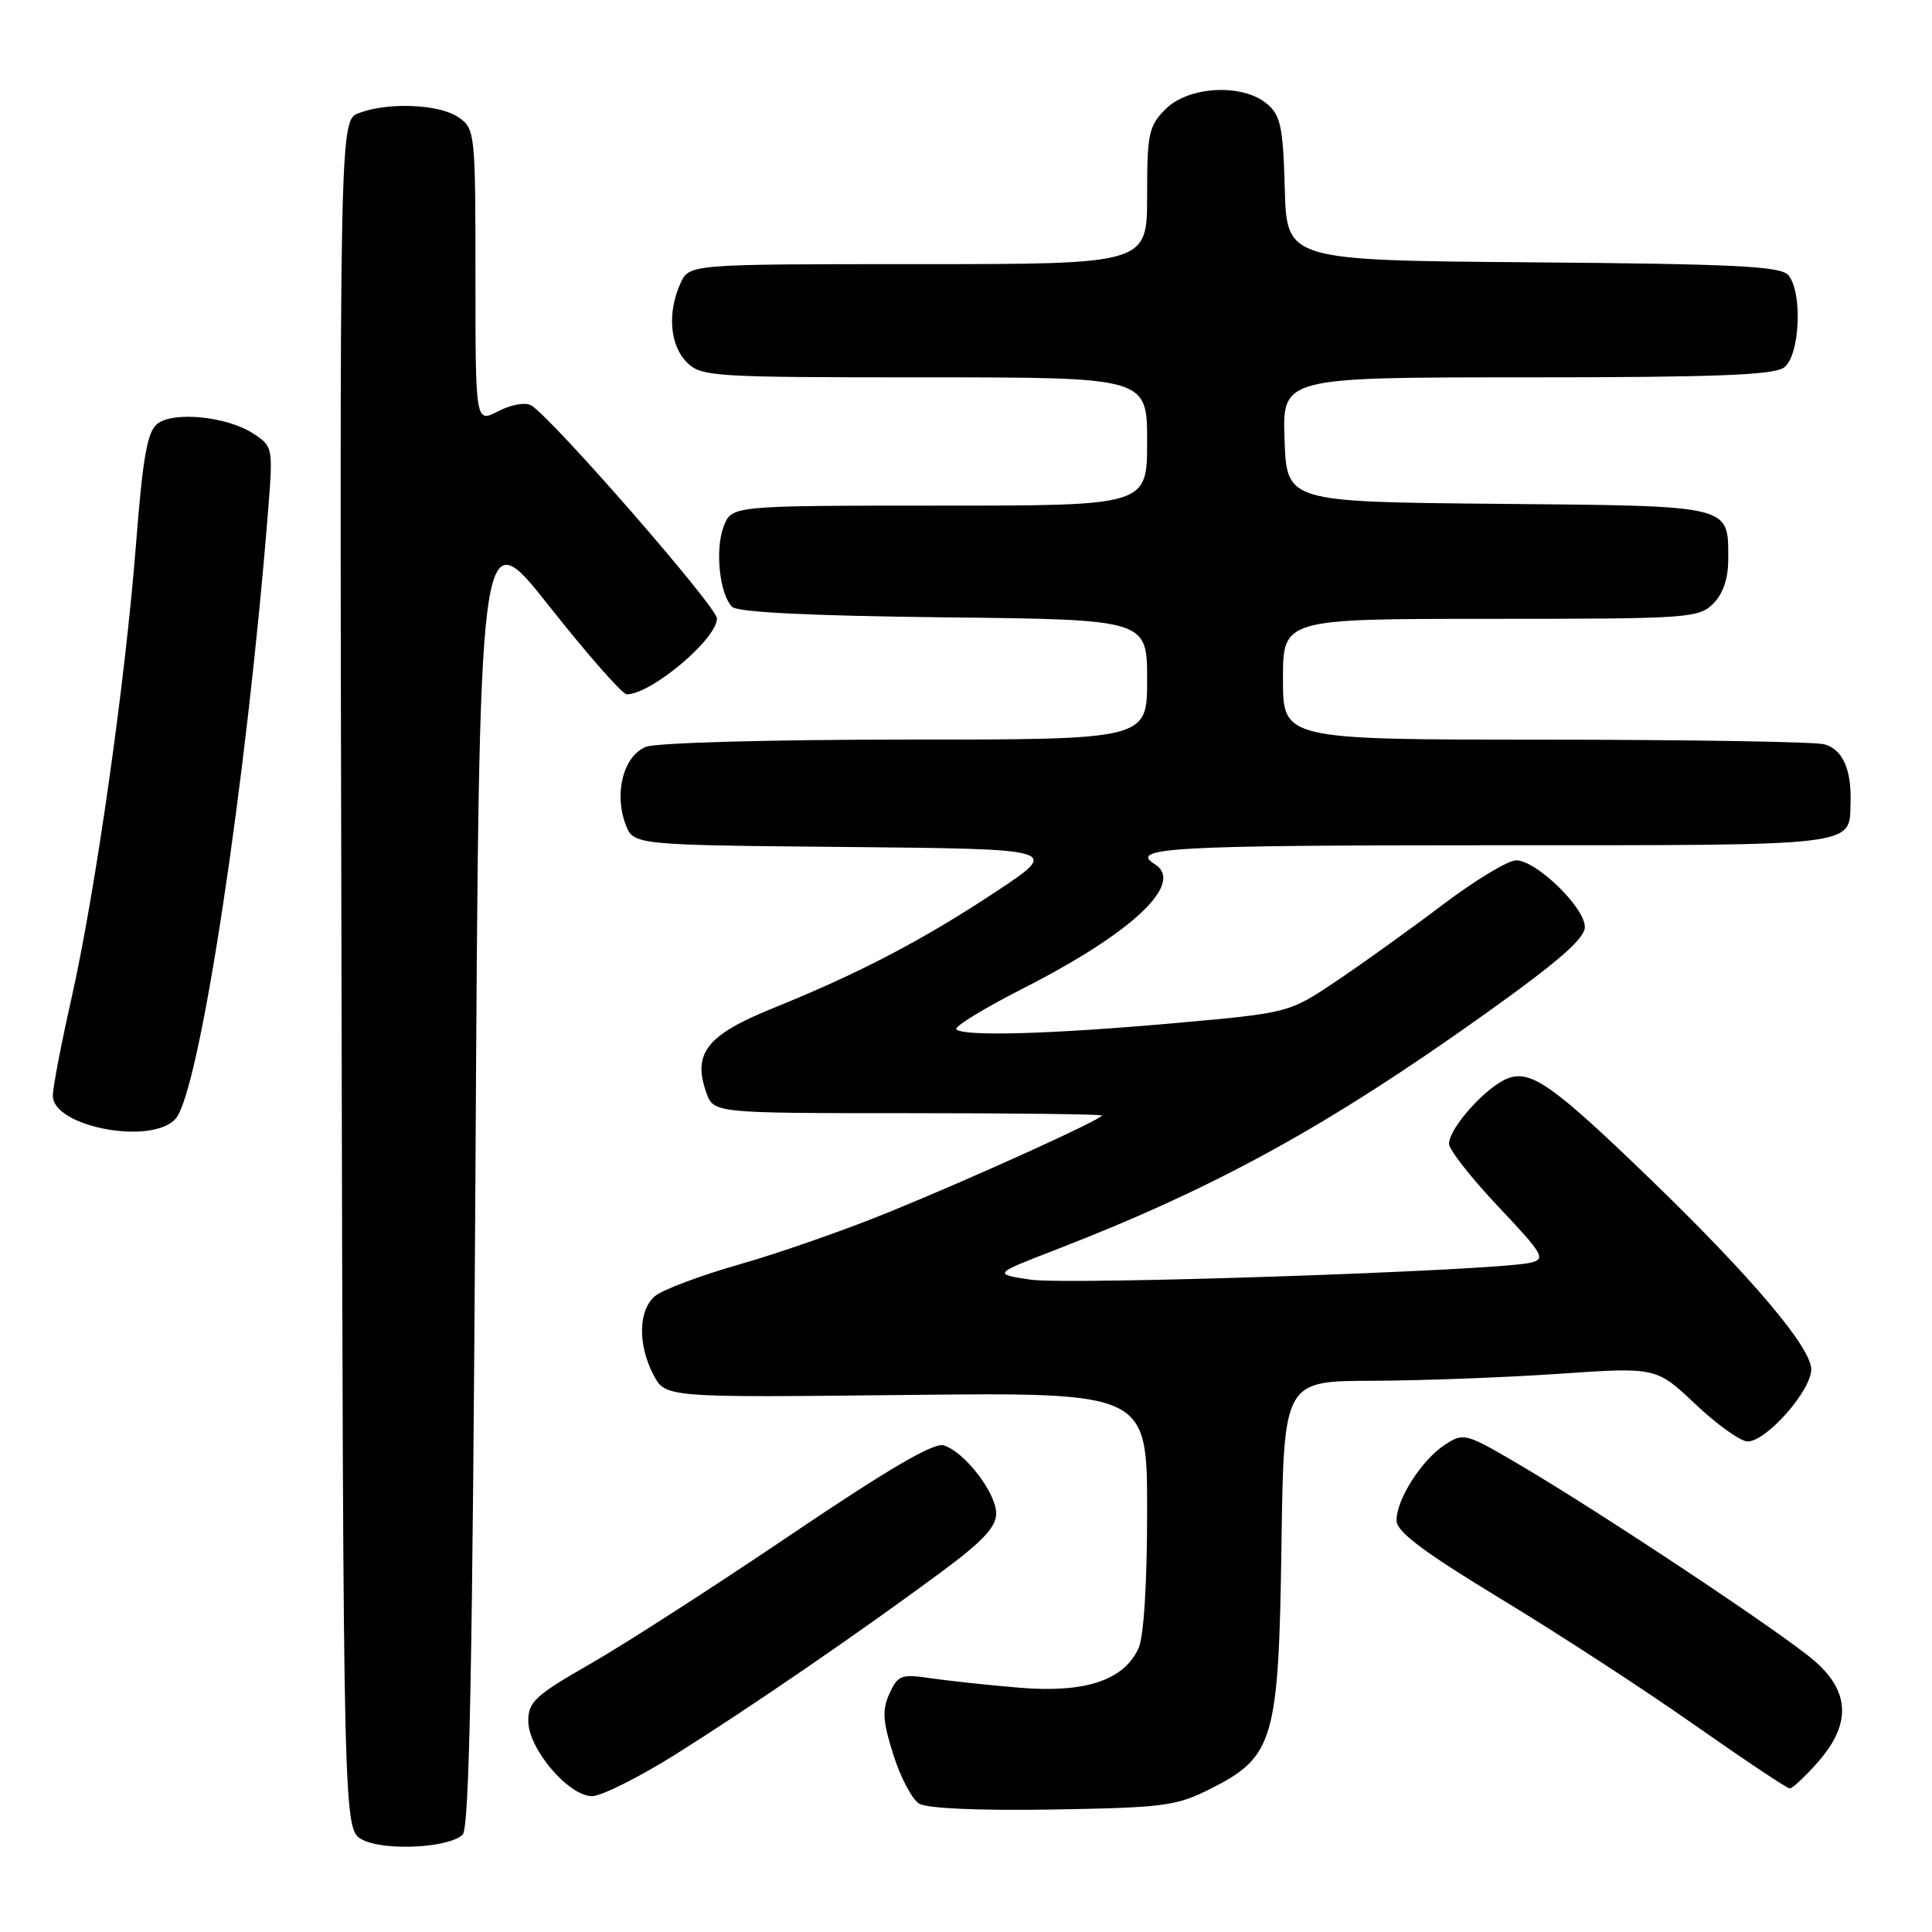<?xml version="1.0" encoding="UTF-8" standalone="no"?>
<!DOCTYPE svg PUBLIC "-//W3C//DTD SVG 1.1//EN" "http://www.w3.org/Graphics/SVG/1.1/DTD/svg11.dtd" >
<svg xmlns="http://www.w3.org/2000/svg" xmlns:xlink="http://www.w3.org/1999/xlink" version="1.1" viewBox="0 0 256 256">
 <g >
 <path fill="currentColor"
d=" M 61.31 243.09 C 62.20 242.20 62.62 220.38 63.00 155.24 C 63.50 68.58 63.50 68.58 72.75 80.29 C 77.84 86.73 82.47 92.00 83.05 92.00 C 86.29 92.00 95.00 84.67 95.00 81.95 C 95.00 80.42 73.13 55.34 70.38 53.71 C 69.62 53.27 67.74 53.60 66.02 54.49 C 63.00 56.05 63.00 56.05 63.00 36.58 C 63.00 17.60 62.94 17.07 60.78 15.56 C 58.27 13.80 51.44 13.50 47.56 14.98 C 44.99 15.95 44.99 15.95 45.25 129.20 C 45.50 242.44 45.50 242.44 48.00 243.76 C 50.91 245.30 59.53 244.87 61.31 243.09 Z  M 160.45 237.00 C 168.80 232.78 169.44 230.58 169.80 204.75 C 170.11 183.00 170.11 183.00 181.80 182.96 C 188.24 182.94 199.34 182.53 206.48 182.04 C 219.47 181.15 219.47 181.15 224.67 186.08 C 227.54 188.78 230.64 191.00 231.57 191.00 C 234.05 191.00 240.00 184.27 240.00 181.45 C 240.00 178.57 232.16 169.29 218.87 156.43 C 205.82 143.81 202.87 141.72 199.79 142.89 C 196.95 143.97 192.00 149.48 192.00 151.56 C 192.00 152.33 194.93 156.07 198.52 159.87 C 204.56 166.27 204.87 166.82 202.77 167.32 C 198.40 168.38 141.45 170.31 136.54 169.56 C 131.57 168.81 131.57 168.81 140.04 165.54 C 161.06 157.39 175.90 149.24 196.75 134.37 C 206.51 127.41 210.00 124.36 210.00 122.83 C 210.00 120.24 203.56 114.00 200.90 114.00 C 199.83 114.00 195.47 116.63 191.22 119.84 C 186.98 123.05 180.64 127.60 177.15 129.95 C 170.79 134.22 170.79 134.22 155.65 135.57 C 139.27 137.03 127.69 137.36 126.72 136.39 C 126.39 136.05 130.42 133.59 135.68 130.91 C 150.13 123.55 157.04 117.00 153.00 114.50 C 149.49 112.33 155.36 112.00 197.38 112.00 C 246.82 112.00 245.04 112.21 245.21 106.31 C 245.34 101.91 244.13 99.27 241.72 98.62 C 240.50 98.29 223.86 98.02 204.75 98.01 C 170.00 98.00 170.00 98.00 170.00 90.00 C 170.00 82.00 170.00 82.00 197.50 82.00 C 223.67 82.00 225.10 81.90 227.00 80.00 C 228.30 78.70 229.00 76.67 229.00 74.19 C 229.00 66.85 229.81 67.05 198.50 66.76 C 170.50 66.50 170.50 66.50 170.21 58.25 C 169.92 50.00 169.92 50.00 202.27 50.00 C 227.20 50.00 235.02 49.70 236.39 48.70 C 238.49 47.17 238.89 38.77 236.97 36.47 C 235.99 35.28 230.09 34.98 203.14 34.76 C 170.50 34.50 170.50 34.50 170.24 25.00 C 170.01 16.77 169.69 15.27 167.87 13.75 C 164.62 11.03 157.50 11.41 154.45 14.45 C 152.21 16.70 152.00 17.68 152.00 25.95 C 152.00 35.00 152.00 35.00 121.66 35.00 C 91.32 35.00 91.32 35.00 90.16 37.55 C 88.41 41.39 88.76 45.76 91.00 48.00 C 92.91 49.91 94.33 50.00 122.50 50.00 C 152.00 50.00 152.00 50.00 152.00 58.50 C 152.00 67.00 152.00 67.00 124.48 67.00 C 96.95 67.00 96.95 67.00 95.89 69.75 C 94.72 72.81 95.34 78.74 97.01 80.41 C 97.72 81.13 107.37 81.60 125.05 81.80 C 152.00 82.09 152.00 82.09 152.00 90.05 C 152.00 98.00 152.00 98.00 120.07 98.00 C 102.20 98.00 87.02 98.42 85.62 98.95 C 82.64 100.09 81.32 105.08 82.90 109.24 C 83.94 111.97 83.94 111.97 112.22 112.23 C 140.50 112.50 140.50 112.50 132.00 118.13 C 122.27 124.57 113.93 128.93 102.50 133.56 C 93.66 137.13 91.75 139.53 93.58 144.75 C 94.55 147.50 94.55 147.50 120.28 147.50 C 134.42 147.50 146.00 147.64 146.00 147.81 C 146.00 148.32 129.39 155.87 118.00 160.53 C 112.22 162.90 103.22 166.05 98.00 167.53 C 92.78 169.02 87.71 170.93 86.75 171.77 C 84.58 173.68 84.50 178.13 86.57 182.14 C 88.15 185.19 88.15 185.19 120.07 184.84 C 152.00 184.50 152.00 184.50 152.00 200.20 C 152.00 209.81 151.56 216.88 150.86 218.40 C 148.92 222.66 143.77 224.36 135.07 223.63 C 130.90 223.28 125.60 222.71 123.29 222.37 C 119.42 221.80 118.97 221.97 117.86 224.40 C 116.87 226.58 116.96 228.05 118.37 232.50 C 119.31 235.50 120.85 238.42 121.79 238.99 C 122.84 239.63 129.68 239.93 139.50 239.77 C 154.29 239.52 155.87 239.31 160.45 237.00 Z  M 89.49 232.48 C 99.46 226.22 113.80 216.38 124.66 208.35 C 130.21 204.25 132.00 202.34 132.00 200.54 C 132.00 197.82 127.83 192.40 125.06 191.52 C 123.75 191.10 117.74 194.62 104.85 203.32 C 94.76 210.14 82.79 217.85 78.25 220.45 C 70.92 224.65 70.00 225.50 70.00 228.05 C 70.00 231.72 75.34 238.00 78.45 238.00 C 79.69 238.00 84.65 235.51 89.49 232.48 Z  M 240.90 233.47 C 245.28 228.47 245.15 224.21 240.47 220.11 C 236.47 216.60 212.21 200.47 201.25 194.03 C 194.19 189.88 193.93 189.82 191.45 191.44 C 188.36 193.46 184.99 198.76 185.05 201.50 C 185.08 202.98 188.64 205.65 198.79 211.81 C 206.33 216.37 217.90 223.90 224.50 228.54 C 231.10 233.17 236.79 236.97 237.15 236.98 C 237.50 236.99 239.19 235.41 240.90 233.47 Z  M 23.26 148.25 C 26.44 144.73 32.67 103.69 35.55 67.34 C 36.18 59.32 36.14 59.14 33.58 57.46 C 30.10 55.18 22.98 54.46 20.83 56.17 C 19.52 57.22 18.92 60.59 18.03 72.00 C 16.61 90.31 12.64 118.24 9.45 132.38 C 8.10 138.37 7.00 144.13 7.00 145.18 C 7.00 149.32 20.08 151.79 23.26 148.25 Z "/>
</g>
</svg>